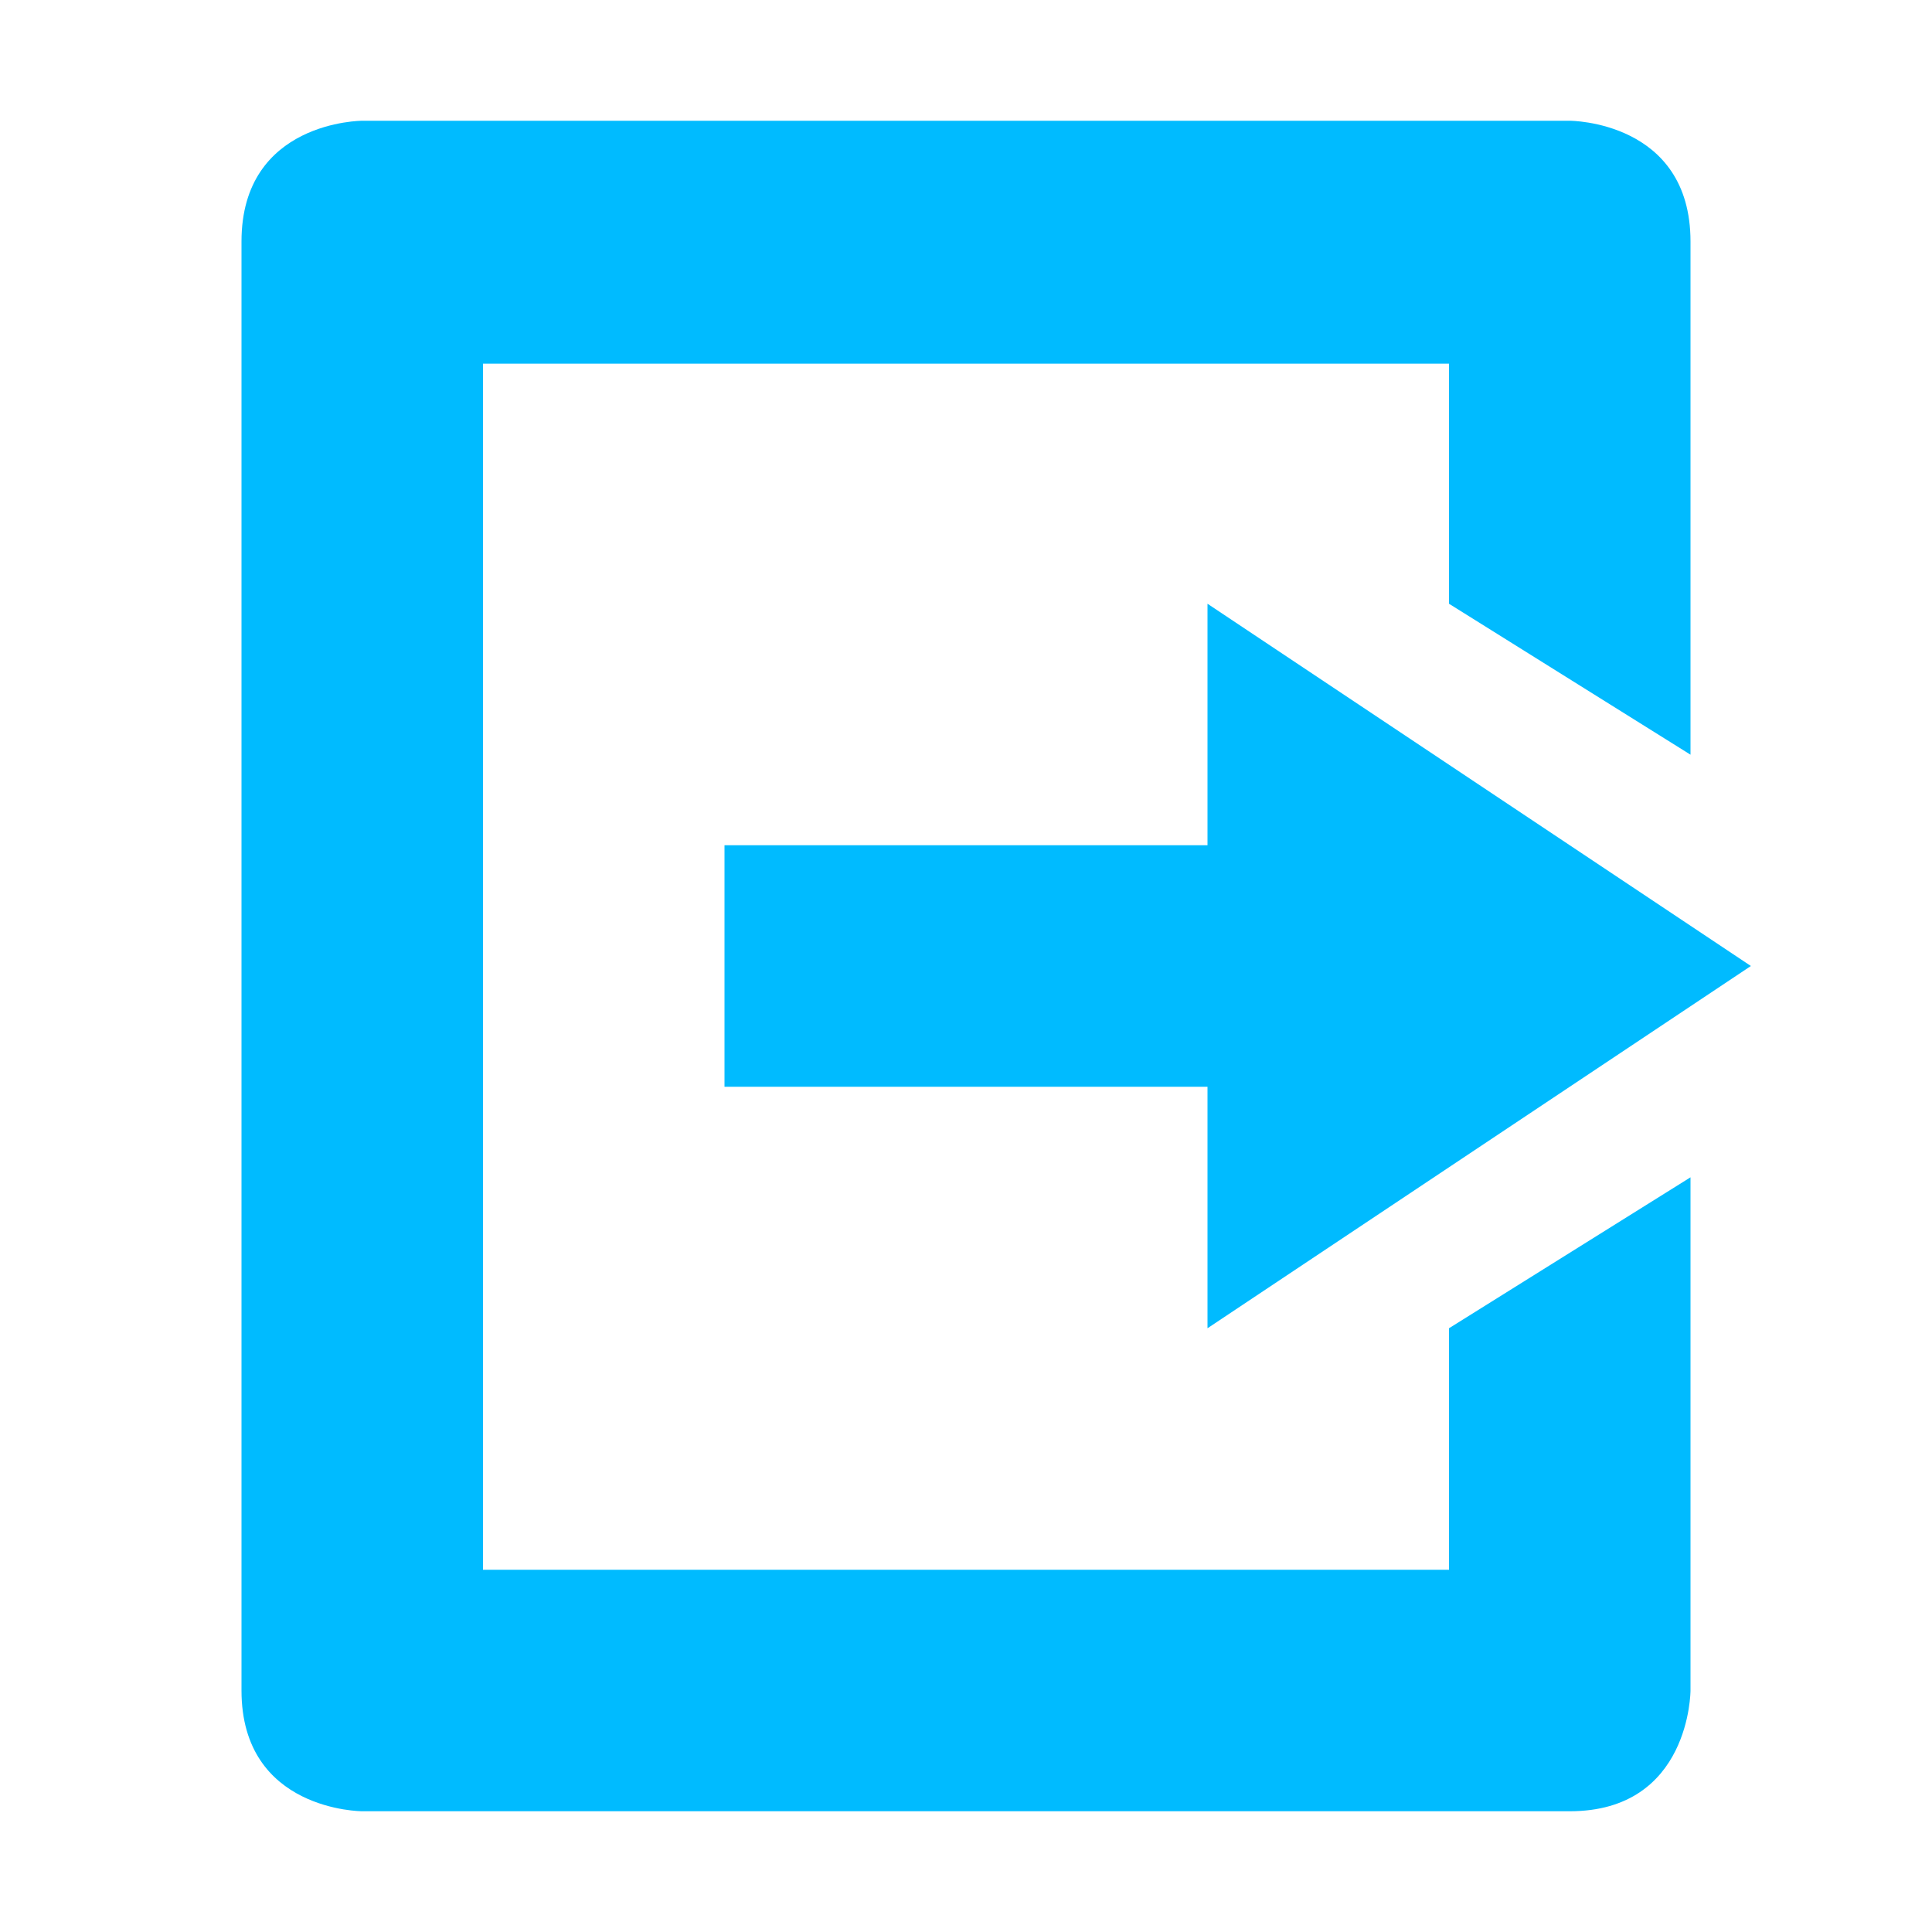 
<svg xmlns="http://www.w3.org/2000/svg" xmlns:xlink="http://www.w3.org/1999/xlink" width="16px" height="16px" viewBox="0 0 16 16" version="1.1">
<g id="surface1">
<path style=" stroke:none;fill-rule:nonzero;fill:#00bbff;fill-opacity:1;" d="M 3 15 C 3 15 2 15 2 14 L 2 2 C 2 1 3 1 3 1 L 13 1 C 13 1 14 1 14 2 L 14 6.25 L 12 5 L 12 3.012 L 4 3.012 L 4 13 L 12 13 L 12 11 L 14 9.75 L 14 14 C 14 14 14 15 13 15 Z M 3 15 "/>
<path style=" stroke:none;fill-rule:nonzero;fill:#00bbff;fill-opacity:1;" d="M 10 11 L 10 9 L 6 9 L 6 7 L 10 7 L 10 5 L 14.5 8 Z M 10 11 "/>
</g>
</svg>
